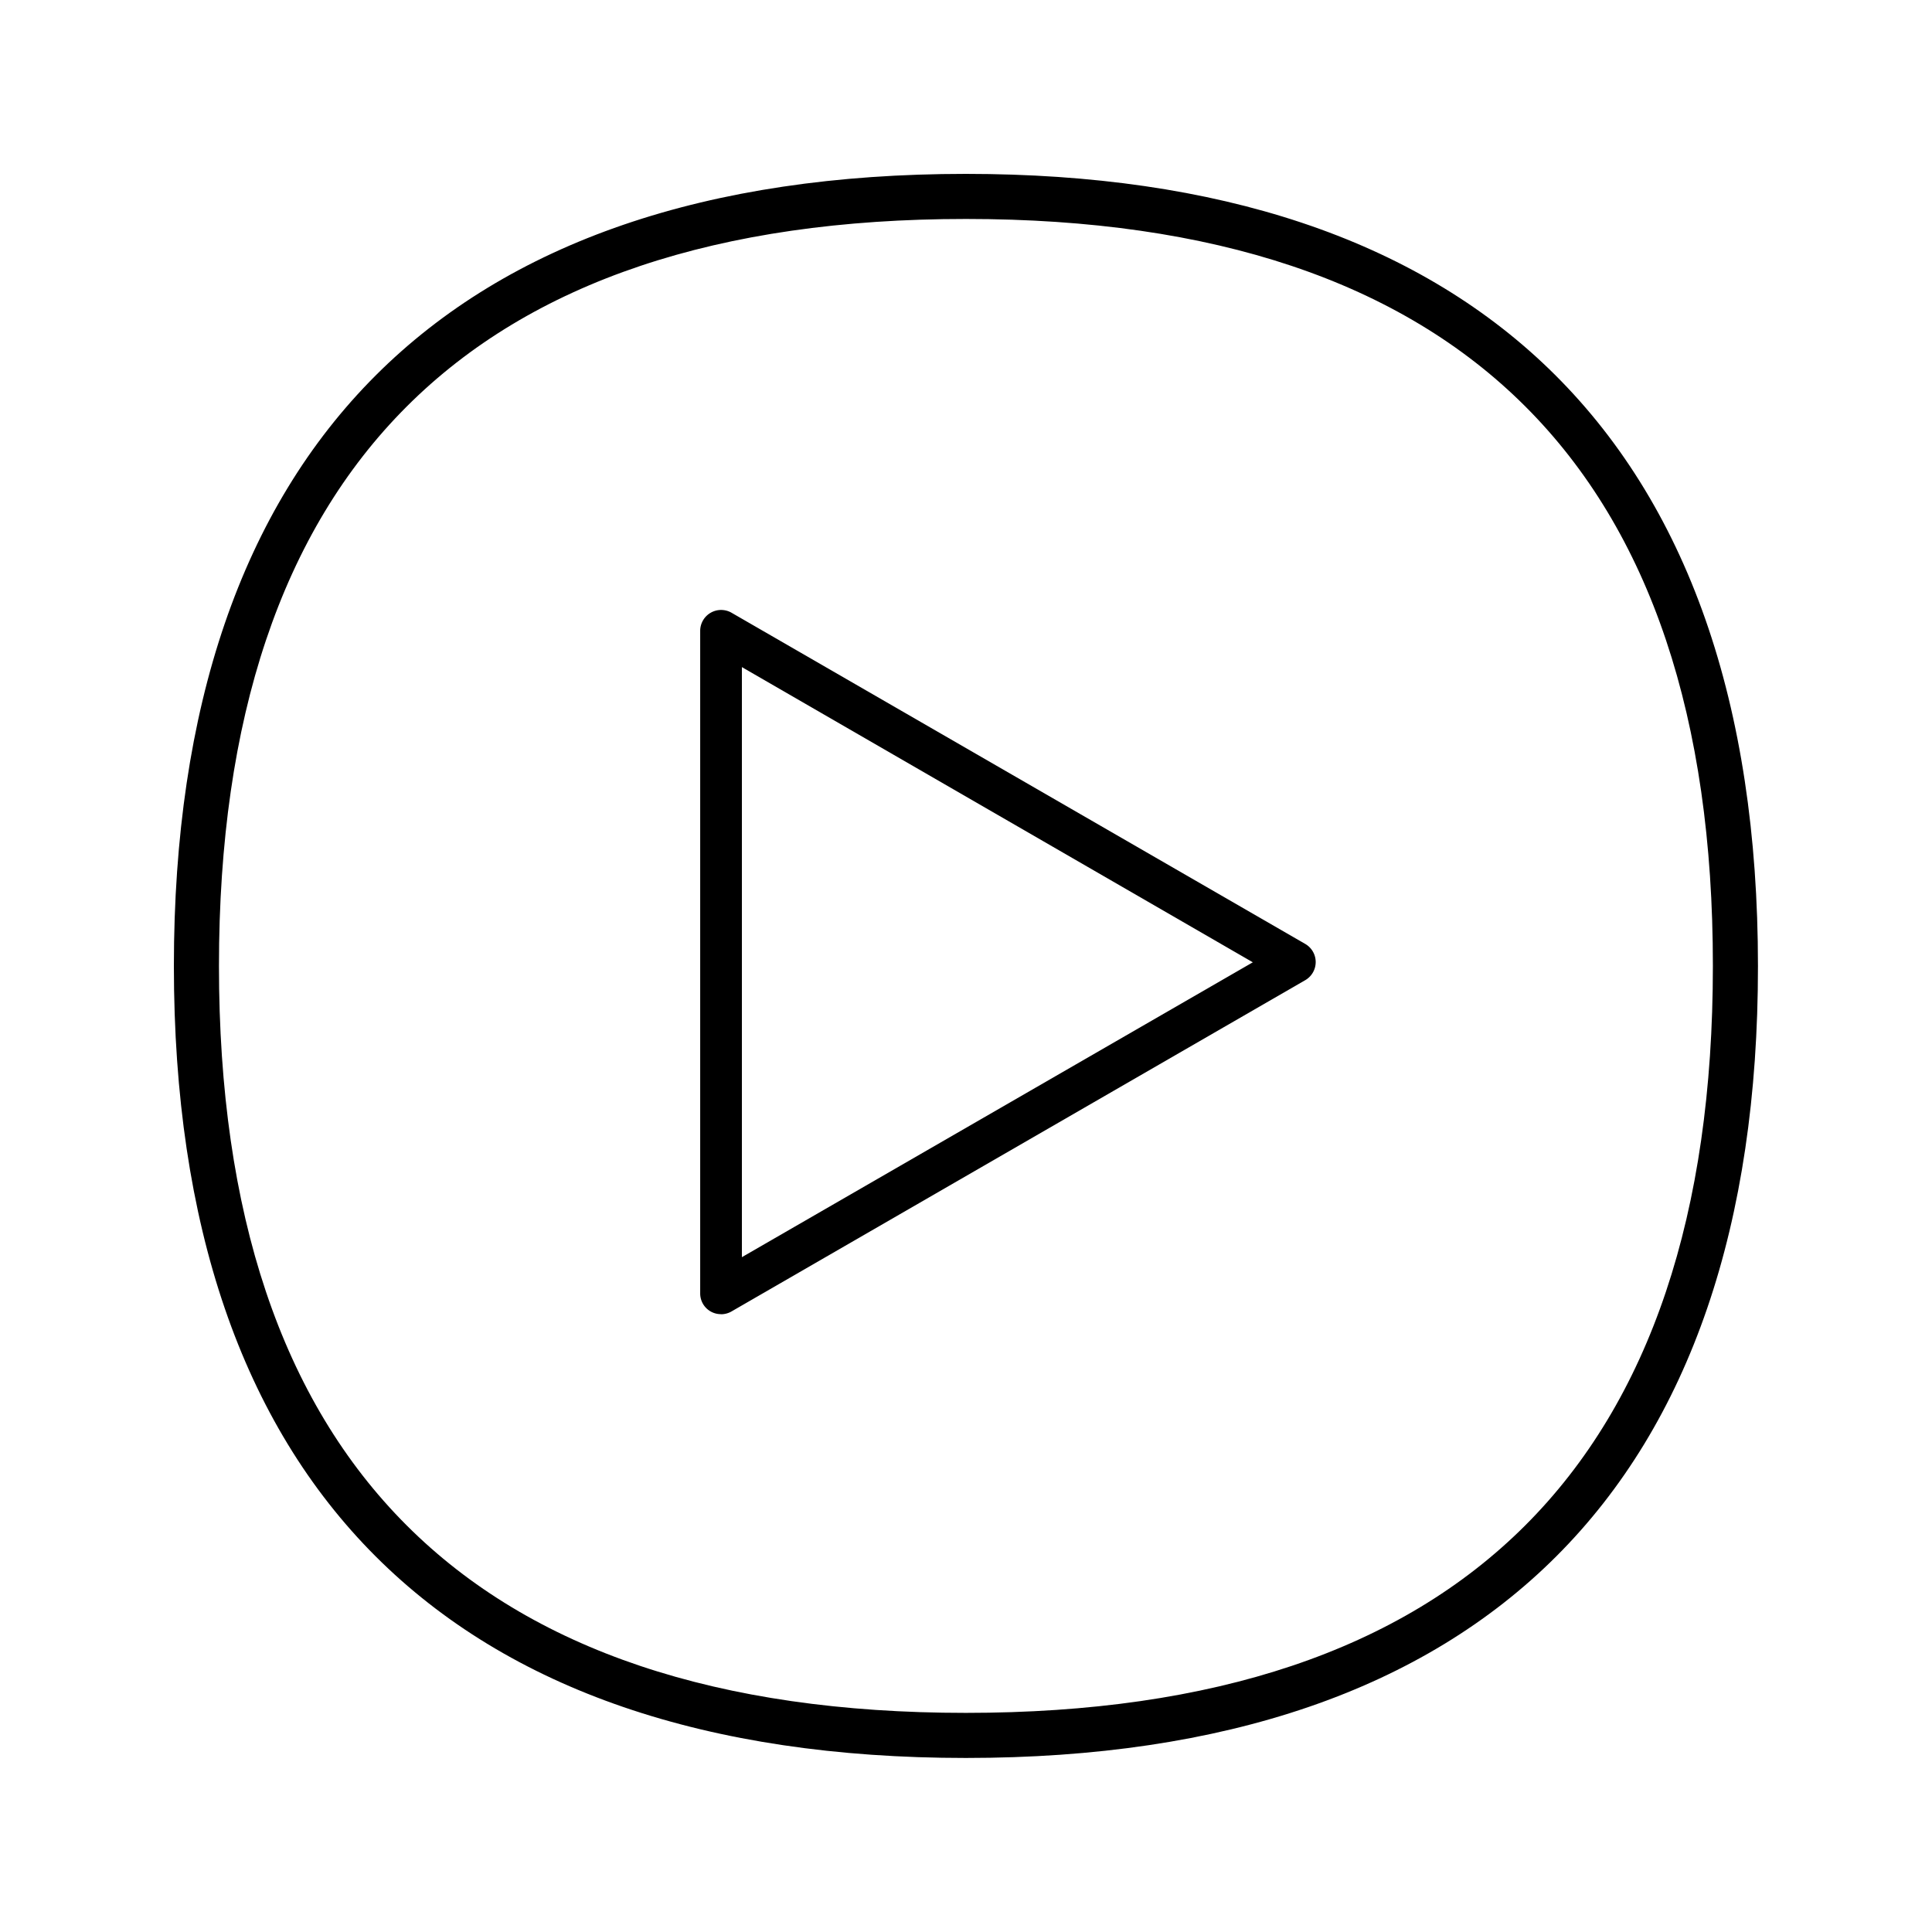 <svg xmlns="http://www.w3.org/2000/svg" width="24" height="24" fill="none"><path fill="#000" d="M8.956 16.325a.257.257 0 0 1-.258-.258V7.836a.26.26 0 0 1 .39-.224l7.128 4.115a.26.26 0 0 1 0 .448l-7.132 4.118a.26.26 0 0 1-.128.033m.26-8.039v7.33l6.347-3.663z"/><path fill="#000" d="M11.998 21.838c-6.435 0-9.838-3.4-9.838-9.838s3.4-9.84 9.838-9.84c3.14 0 5.574.812 7.238 2.417C20.96 6.241 21.838 8.74 21.838 12c.003 6.435-3.4 9.838-9.84 9.838m0-19.118C5.844 2.72 2.72 5.843 2.72 12c0 6.154 3.12 9.278 9.278 9.278 6.16 0 9.28-3.12 9.28-9.278.003-6.16-3.12-9.28-9.28-9.28"/></svg>